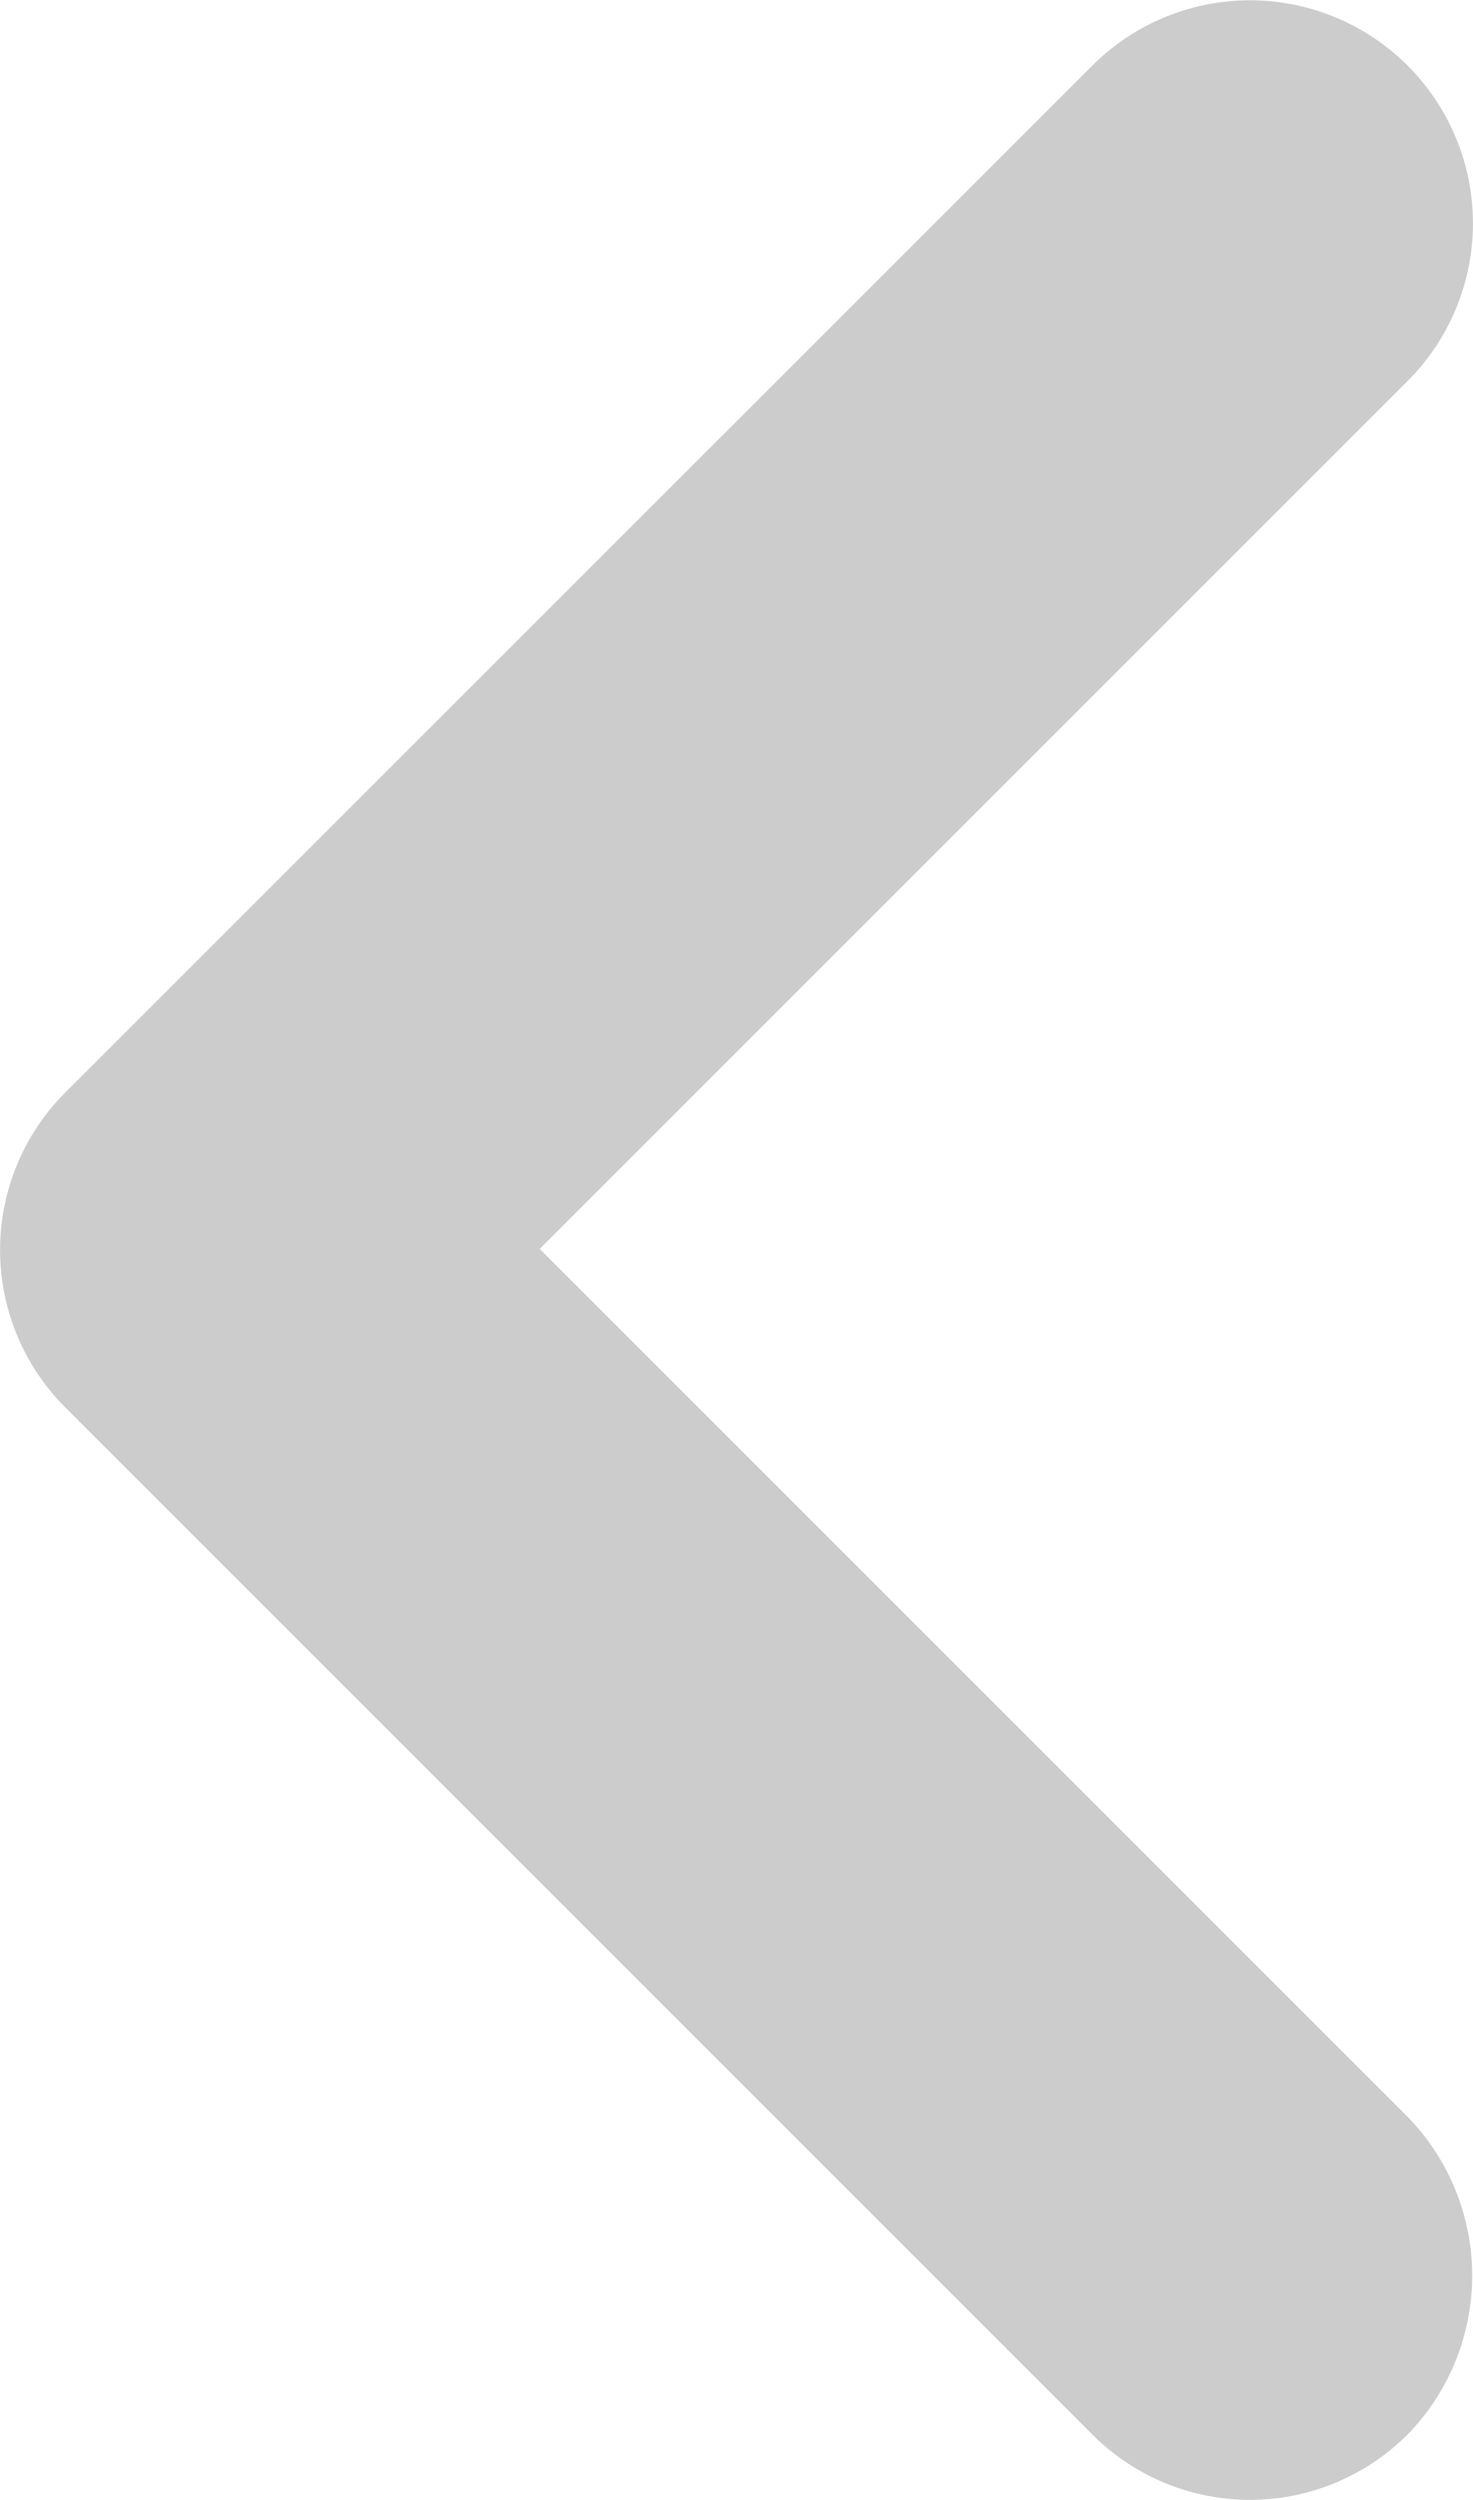 <svg xmlns="http://www.w3.org/2000/svg" width="11.785" height="20" viewBox="0 0 11.785 20">
  <path id="keyboard_arrow_left-24px_1_" data-name="keyboard_arrow_left-24px (1)" d="M19.679,23.353l-6.944-6.944,6.944-6.944a1.784,1.784,0,1,0-2.523-2.523L8.941,15.156a1.782,1.782,0,0,0,0,2.523l8.215,8.215a1.782,1.782,0,0,0,2.523,0,1.821,1.821,0,0,0,0-2.541Z" transform="translate(-8.417 -6.417)" fill="#ccc"/>
</svg>
